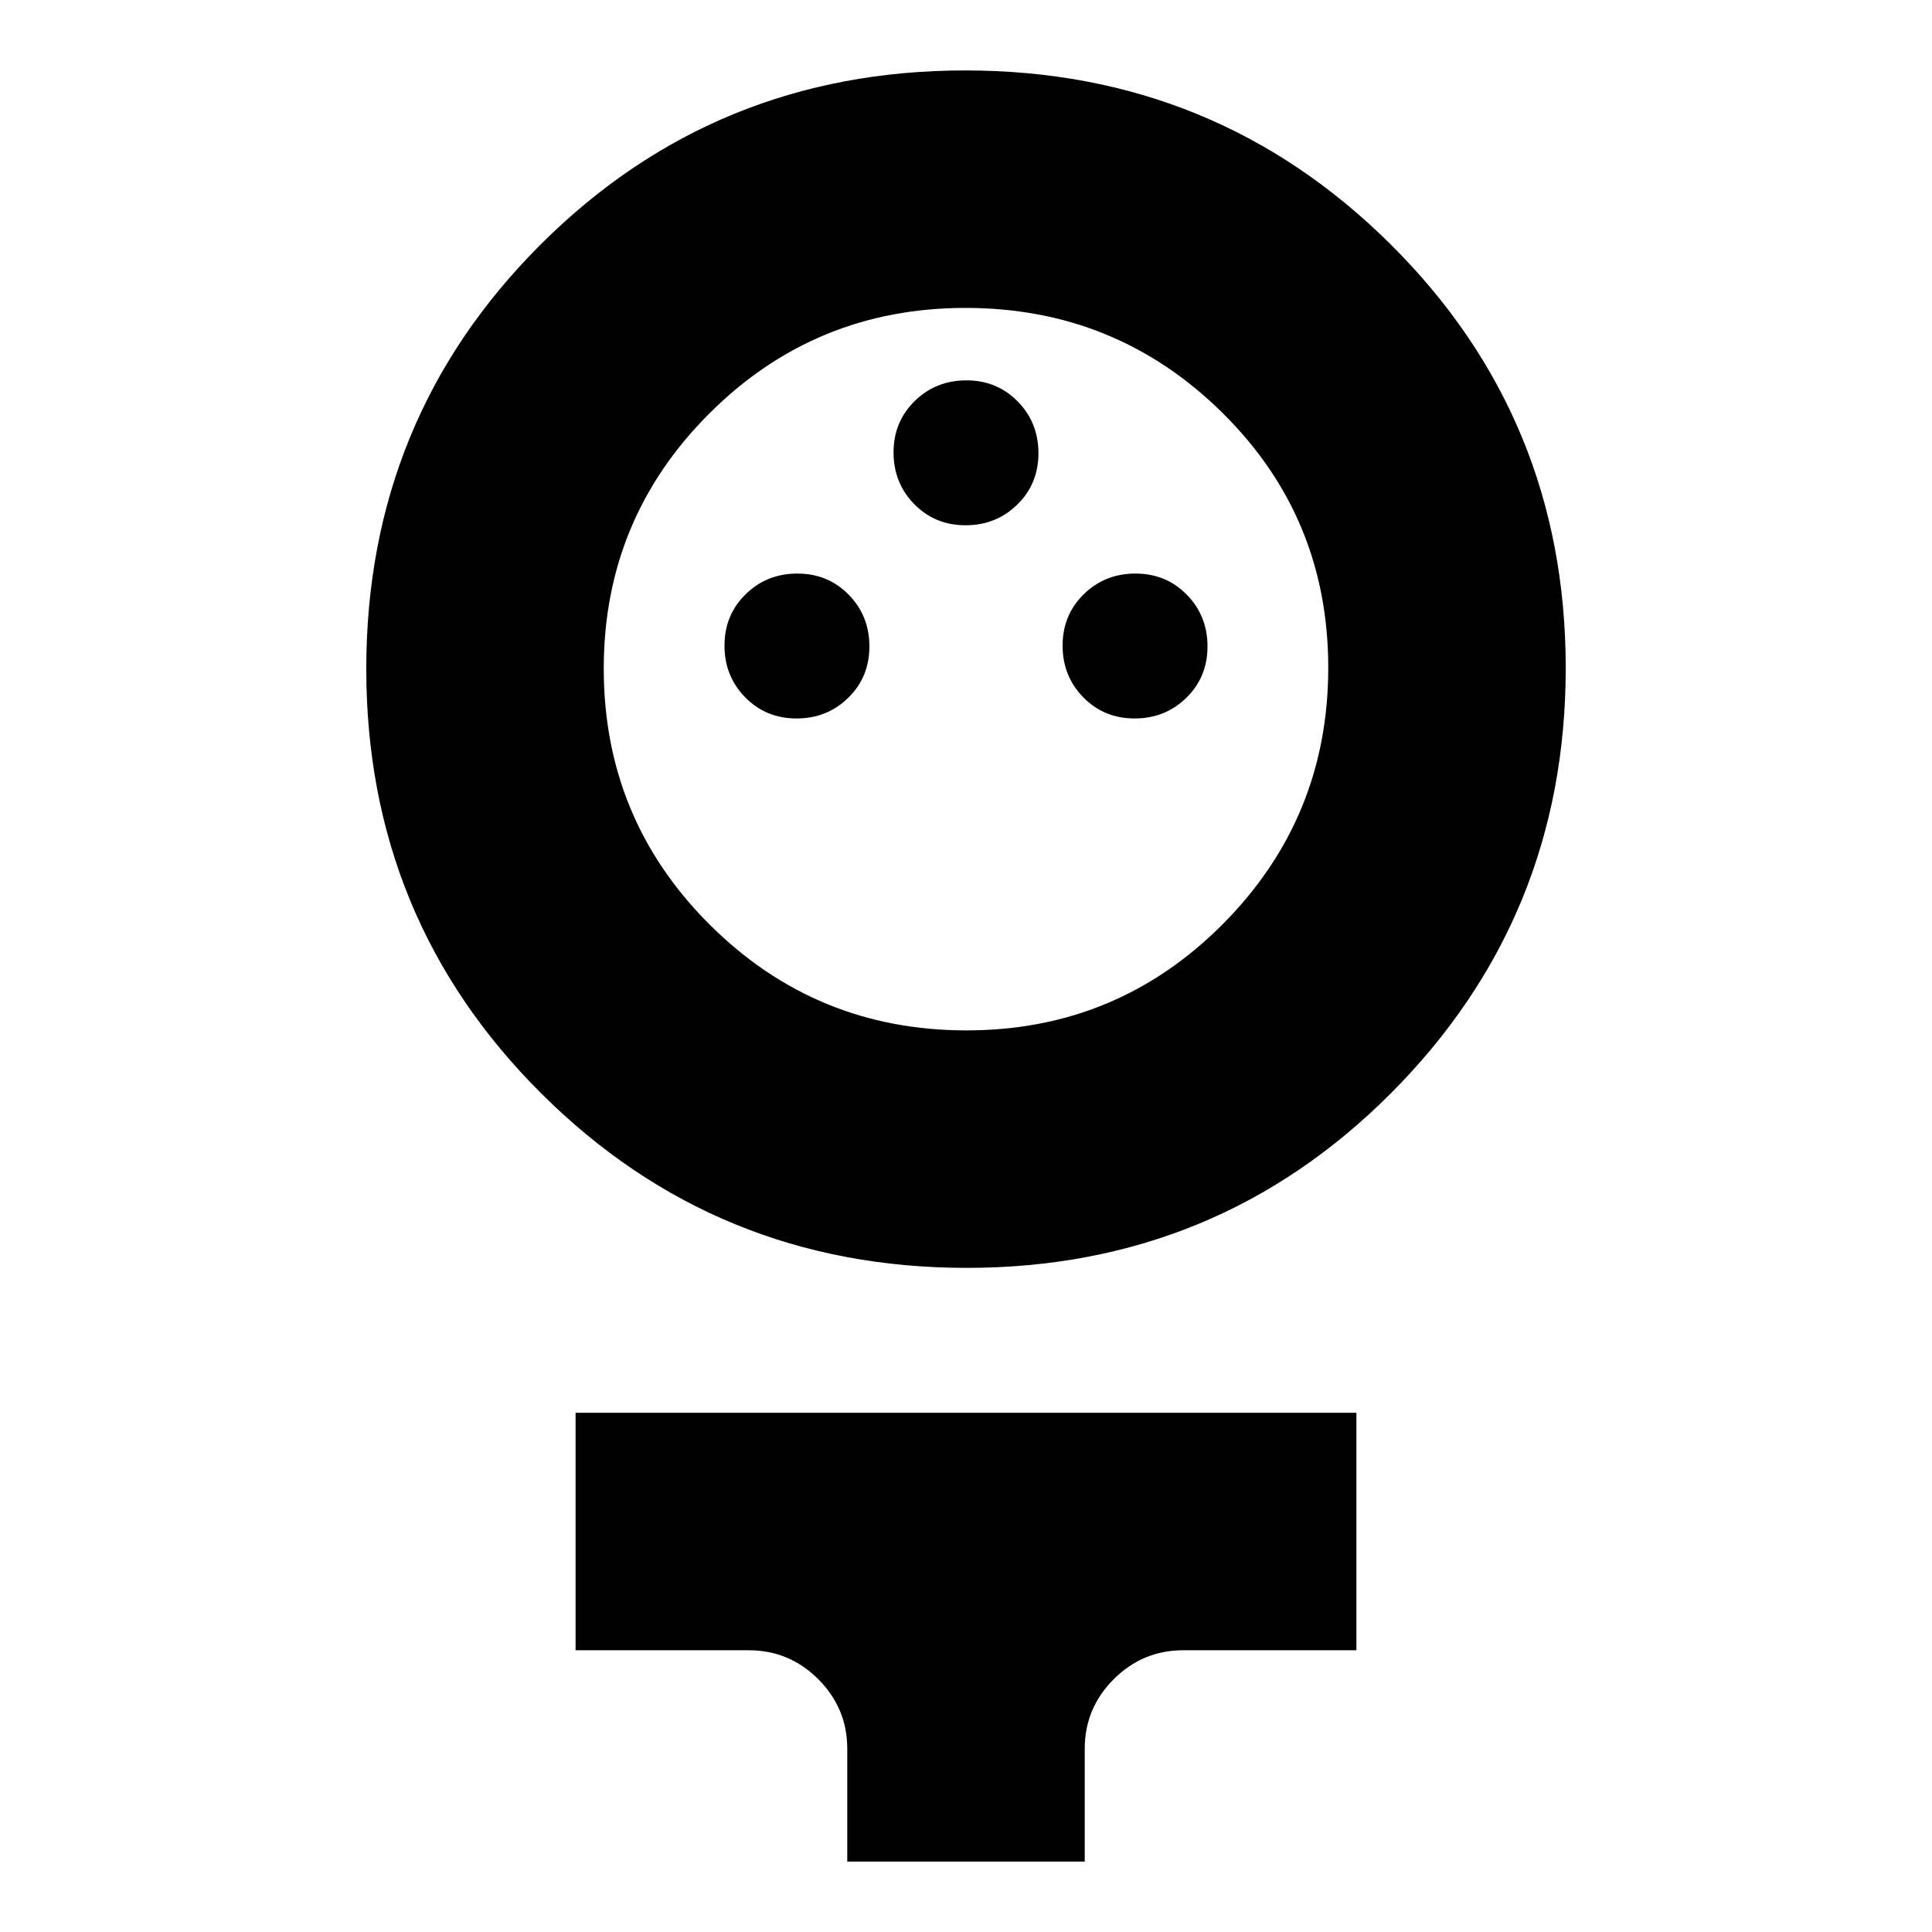 <svg xmlns="http://www.w3.org/2000/svg" height="20" viewBox="0 -960 960 960" width="20"><path d="M480.368-330Q356-330 269-416.632t-87-211Q182-752 268.632-838.5t211-86.5Q604-925 691-838.573t87 210.5Q778-504 691.368-417q-86.633 87-211 87Zm-.156-118Q555-448 607.5-500.712t52.5-127.5Q660-703 607.288-755t-127.5-52Q405-807 352.5-754.576 300-702.153 300-627.774q0 74.794 52.712 127.284Q405.424-448 480.212-448Zm-84.423-155Q411-603 421.5-613.289q10.5-10.29 10.5-25.5Q432-654 421.711-664.5q-10.29-10.5-25.5-10.5Q381-675 370.5-664.711q-10.5 10.29-10.5 25.5Q360-624 370.289-613.5q10.29 10.5 25.5 10.5Zm168 0Q579-603 589.5-613.289q10.5-10.29 10.5-25.5Q600-654 589.711-664.5q-10.29-10.5-25.5-10.5Q549-675 538.5-664.711q-10.5 10.29-10.5 25.5Q528-624 538.289-613.5q10.29 10.5 25.5 10.5Zm-84-96Q495-699 505.5-709.289q10.5-10.29 10.5-25.5Q516-750 505.711-760.5q-10.29-10.5-25.5-10.5Q465-771 454.5-760.711q-10.5 10.29-10.5 25.5Q444-720 454.289-709.5q10.29 10.5 25.5 10.5ZM421-35v-56q0-20.212-14.394-34.606Q392.213-140 372-140h-86v-118h388v118h-86q-20.213 0-34.606 14.394Q539-111.212 539-91v56H421Zm59-590Z"/></svg>